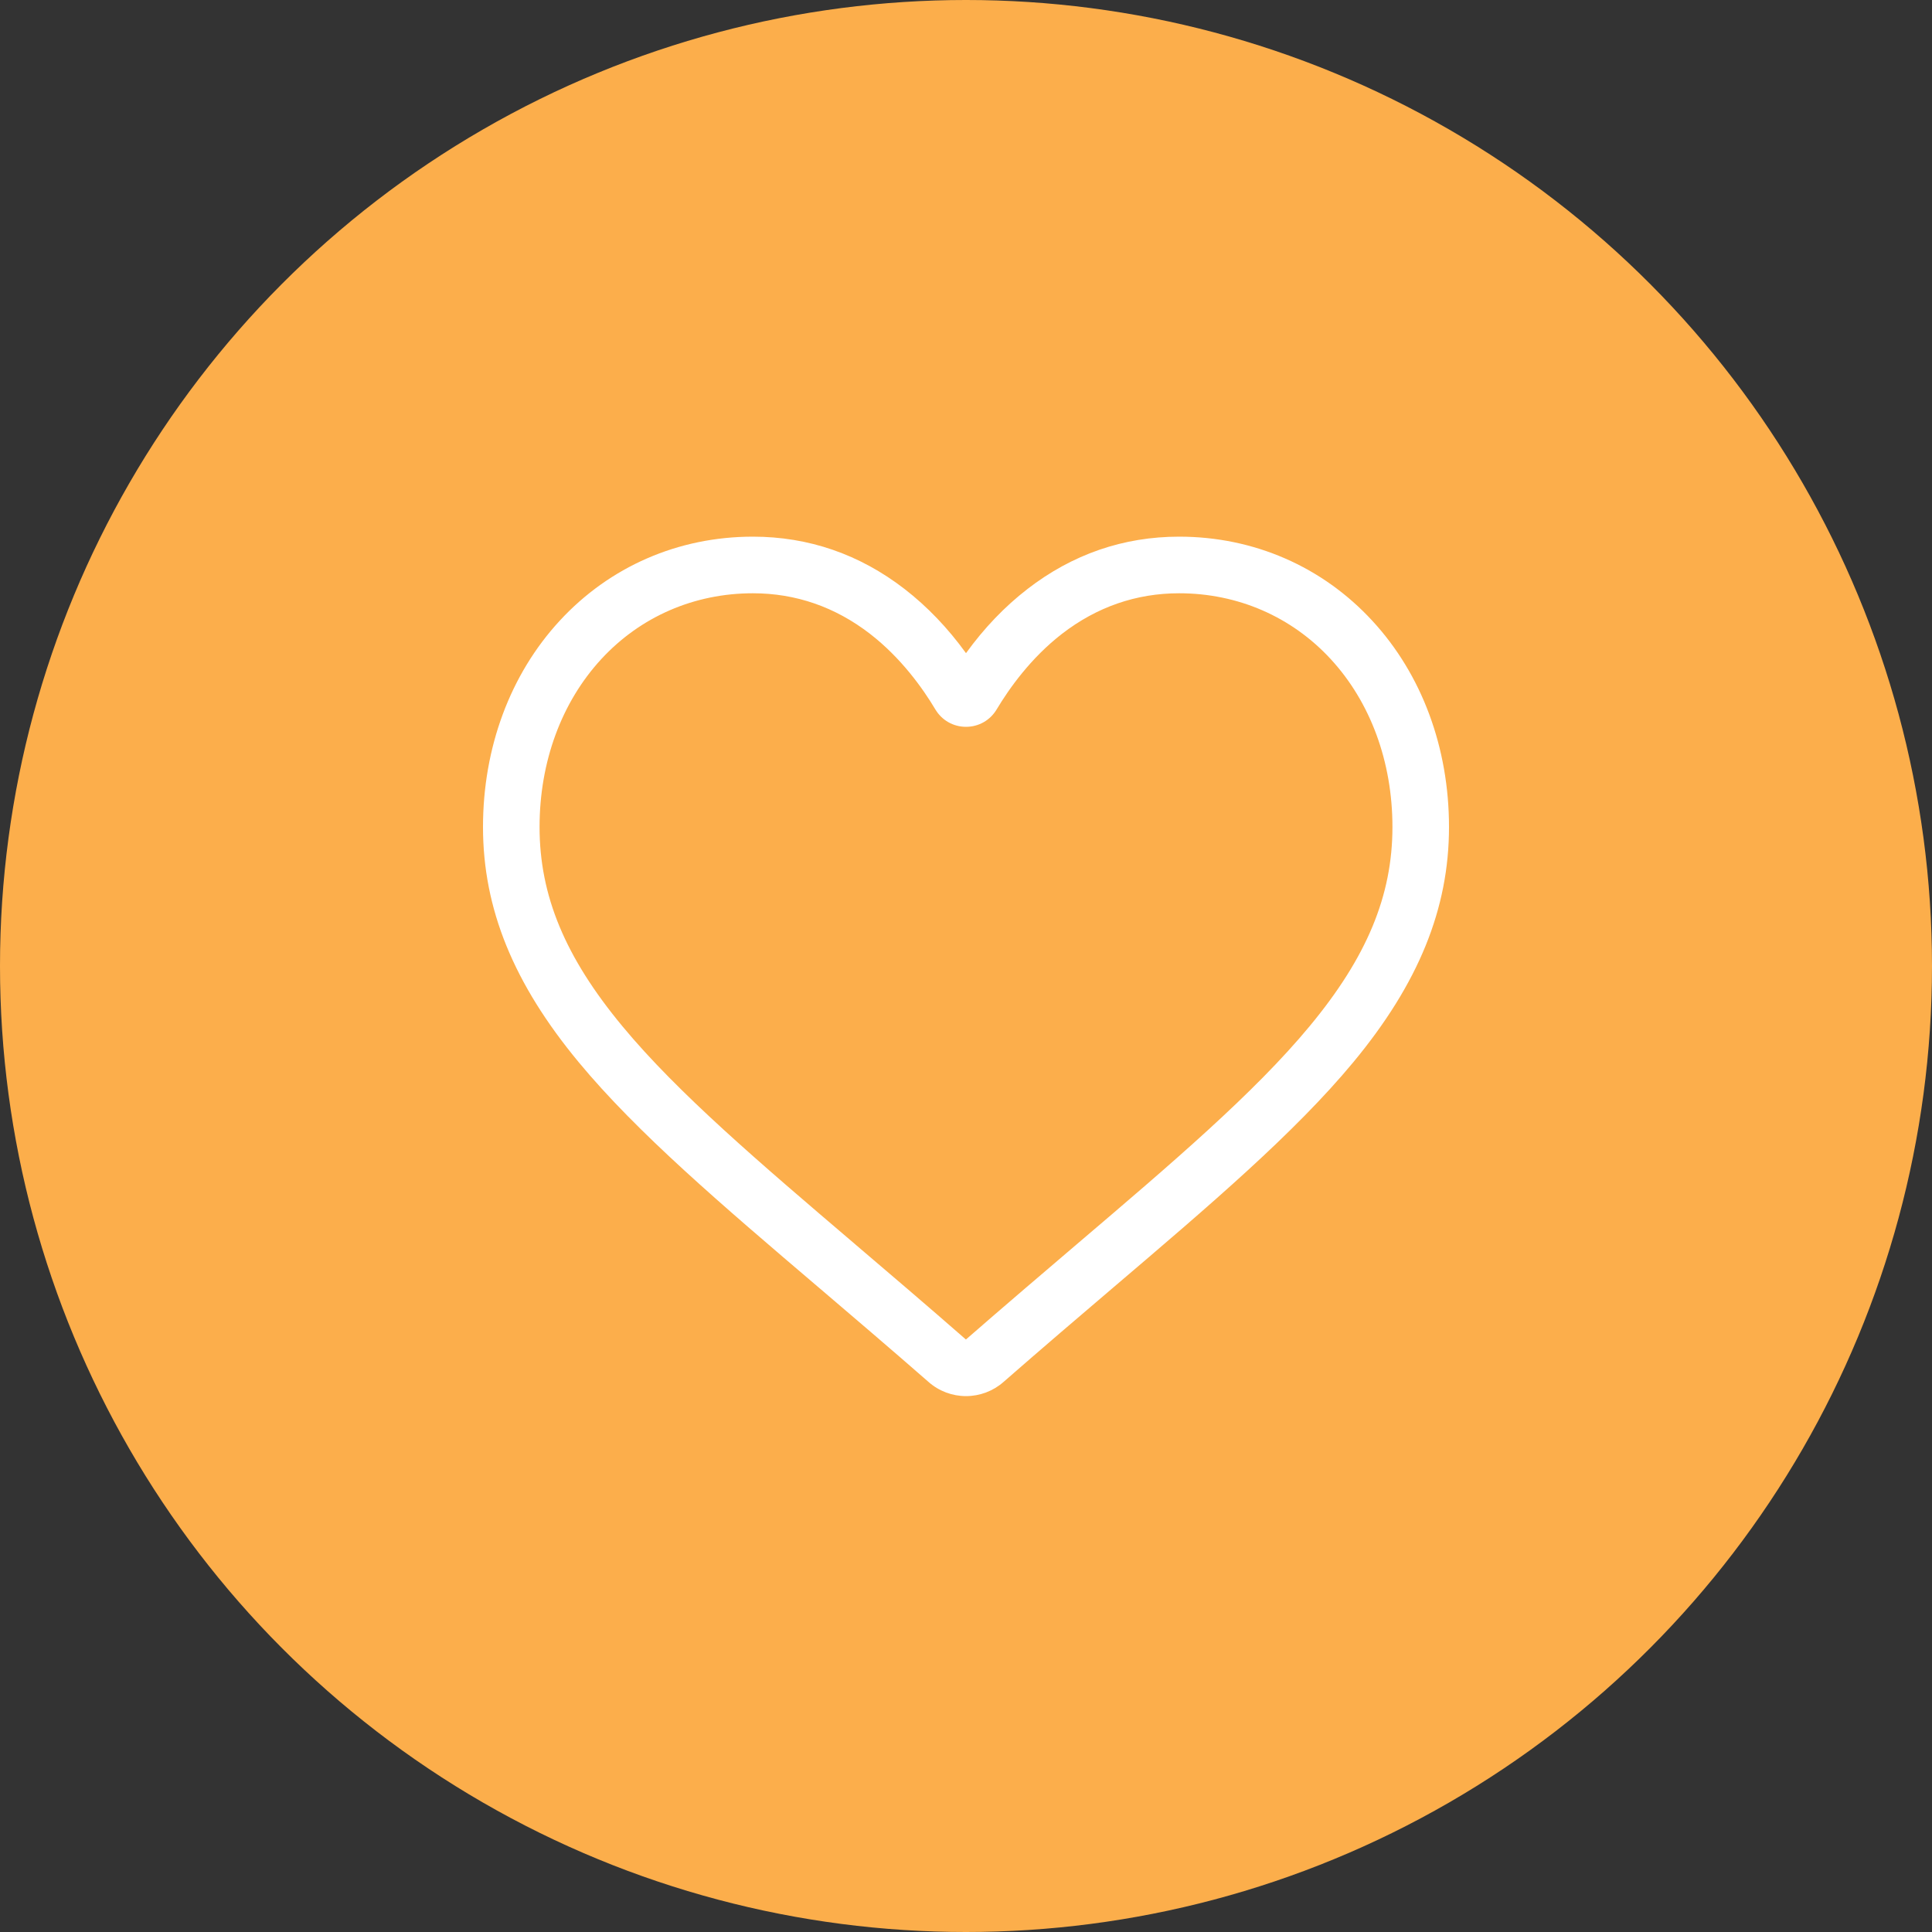 <svg width="40" height="40" viewBox="0 0 40 40" fill="none" xmlns="http://www.w3.org/2000/svg">
<rect x="0" y="0" width="40" height="40" fill="#333333" stroke="none"/>
<circle cx="20" cy="20" r="20" fill="#FCAE4B"/>
<path d="M20 28.905C19.715 28.905 19.441 28.802 19.227 28.614C18.419 27.908 17.64 27.244 16.953 26.658L16.949 26.655C14.934 24.938 13.194 23.455 11.984 21.995C10.63 20.362 10 18.813 10 17.122C10 15.479 10.563 13.962 11.587 12.853C12.622 11.73 14.043 11.111 15.587 11.111C16.742 11.111 17.799 11.476 18.73 12.196C19.199 12.559 19.625 13.004 20 13.523C20.375 13.004 20.801 12.559 21.271 12.196C22.201 11.476 23.259 11.111 24.413 11.111C25.957 11.111 27.378 11.73 28.413 12.853C29.437 13.962 30 15.479 30 17.122C30 18.813 29.37 20.362 28.017 21.994C26.806 23.455 25.066 24.938 23.051 26.655C22.363 27.241 21.583 27.907 20.773 28.615C20.559 28.802 20.284 28.905 20 28.905ZM15.587 12.283C14.374 12.283 13.259 12.767 12.448 13.647C11.625 14.54 11.171 15.774 11.171 17.122C11.171 18.544 11.7 19.817 12.886 21.247C14.031 22.63 15.736 24.082 17.709 25.764L17.712 25.767C18.402 26.355 19.184 27.021 19.998 27.733C20.817 27.02 21.6 26.352 22.291 25.763C24.265 24.082 25.969 22.63 27.114 21.247C28.3 19.817 28.829 18.544 28.829 17.122C28.829 15.774 28.375 14.54 27.552 13.647C26.741 12.767 25.626 12.283 24.413 12.283C23.524 12.283 22.708 12.566 21.987 13.123C21.345 13.62 20.898 14.248 20.635 14.687C20.5 14.913 20.263 15.048 20 15.048C19.737 15.048 19.5 14.913 19.365 14.687C19.103 14.248 18.655 13.62 18.013 13.123C17.292 12.566 16.476 12.283 15.587 12.283Z" fill="white"/>
</svg>
